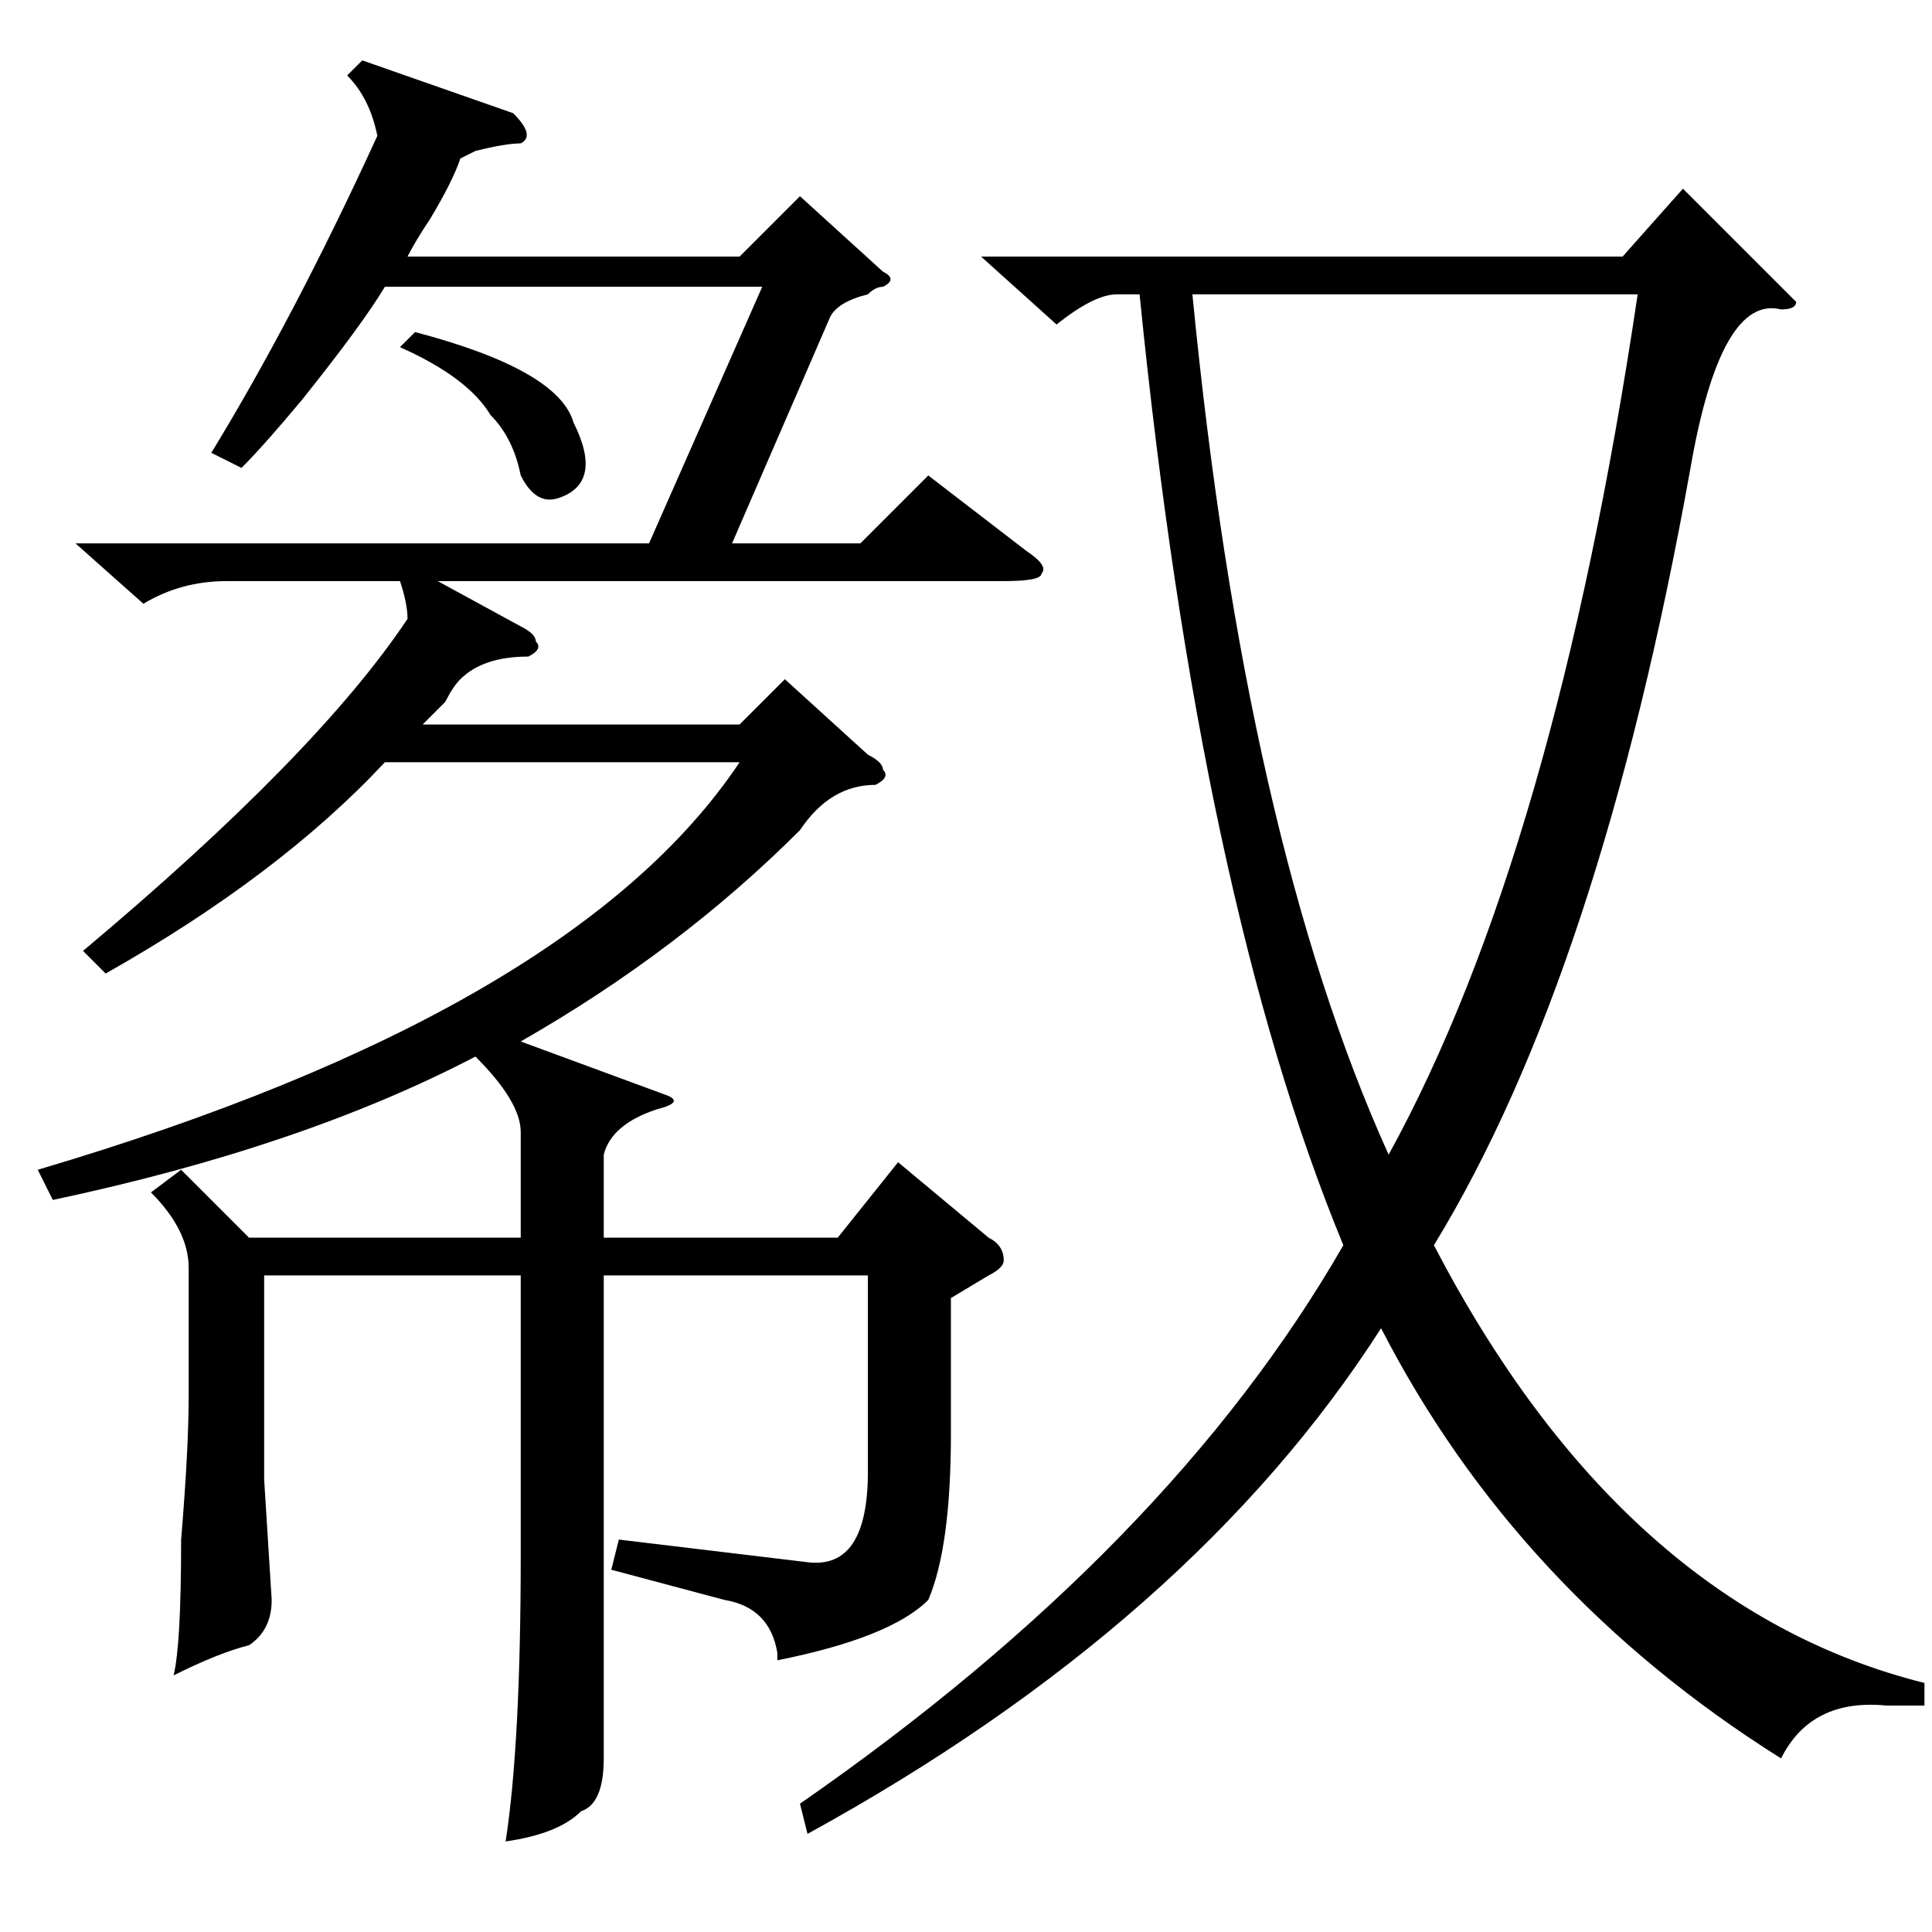 <?xml version="1.0" standalone="no"?>
<!DOCTYPE svg PUBLIC "-//W3C//DTD SVG 1.1//EN" "http://www.w3.org/Graphics/SVG/1.1/DTD/svg11.dtd" >
<svg xmlns="http://www.w3.org/2000/svg" xmlns:xlink="http://www.w3.org/1999/xlink" version="1.1" viewBox="0 -52 256 256">
  <g transform="matrix(1 0 0 -1 0 204)">
   <path fill="currentColor"
d="M107 13l-1 4q49 34 72 74q-19 46 -27 126h-3q-3 0 -8 -4l-10 9h85l8 9l13 -13l2 -2q0 -1 -2 -1q-8 2 -12 -21q-12 -67 -34 -103q25 -48 65 -58v-3h-5q-10 1 -14 -7q-35 22 -53 57q-25 -39 -76 -67zM28 196q11 18 22 42q-1 5 -4 8l2 2l20 -7q3 -3 1 -4q-2 0 -6 -1
q2 1 -2 -1q-1 -3 -4 -8q-2 -3 -3 -5h44l8 8l11 -10q2 -1 0 -2q-1 0 -2 -1q-4 -1 -5 -3l-13 -30h17l9 9l13 -10q3 -2 2 -3q0 -1 -5 -1h-75l11 -6q2 -1 2 -2q1 -1 -1 -2q-6 0 -9 -3q-1 -1 -2 -3l-3 -3h42l6 6l11 -10q2 -1 2 -2q1 -1 -1 -2q-6 0 -10 -6q-16 -16 -37 -28l19 -7
q3 -1 -1 -2q-6 -2 -7 -6v-11h31l8 10l12 -10q2 -1 2 -3q0 -1 -2 -2l-5 -3v-18q0 -15 -3 -22q-5 -5 -20 -8v1q-1 6 -7 7l-15 4l1 4l25 -3q8 -1 8 12v26h-35v-47v-17q0 -6 -3 -7q-3 -3 -10 -4q2 13 2 38v37h-34v-27l1 -16q0 -4 -3 -6q-4 -1 -10 -4q1 4 1 18q1 12 1 19v17
q0 5 -5 10l4 3l9 -9h36v14q0 4 -6 10q-23 -12 -56 -19l-2 4q71 21 93 54h-47q-14 -15 -37 -28l-3 3q31 26 43 44q0 2 -1 5h-23q-6 0 -11 -3l-9 8h76l15 34h-50q-3 -5 -11 -15q-5 -6 -8 -9zM158 217q7 -72 26 -114q22 40 33 114h-59zM53 210l2 2q19 -5 21 -12q4 -8 -2 -10
q-3 -1 -5 3q-1 5 -4 8q-3 5 -12 9z" />
  </g>

</svg>
